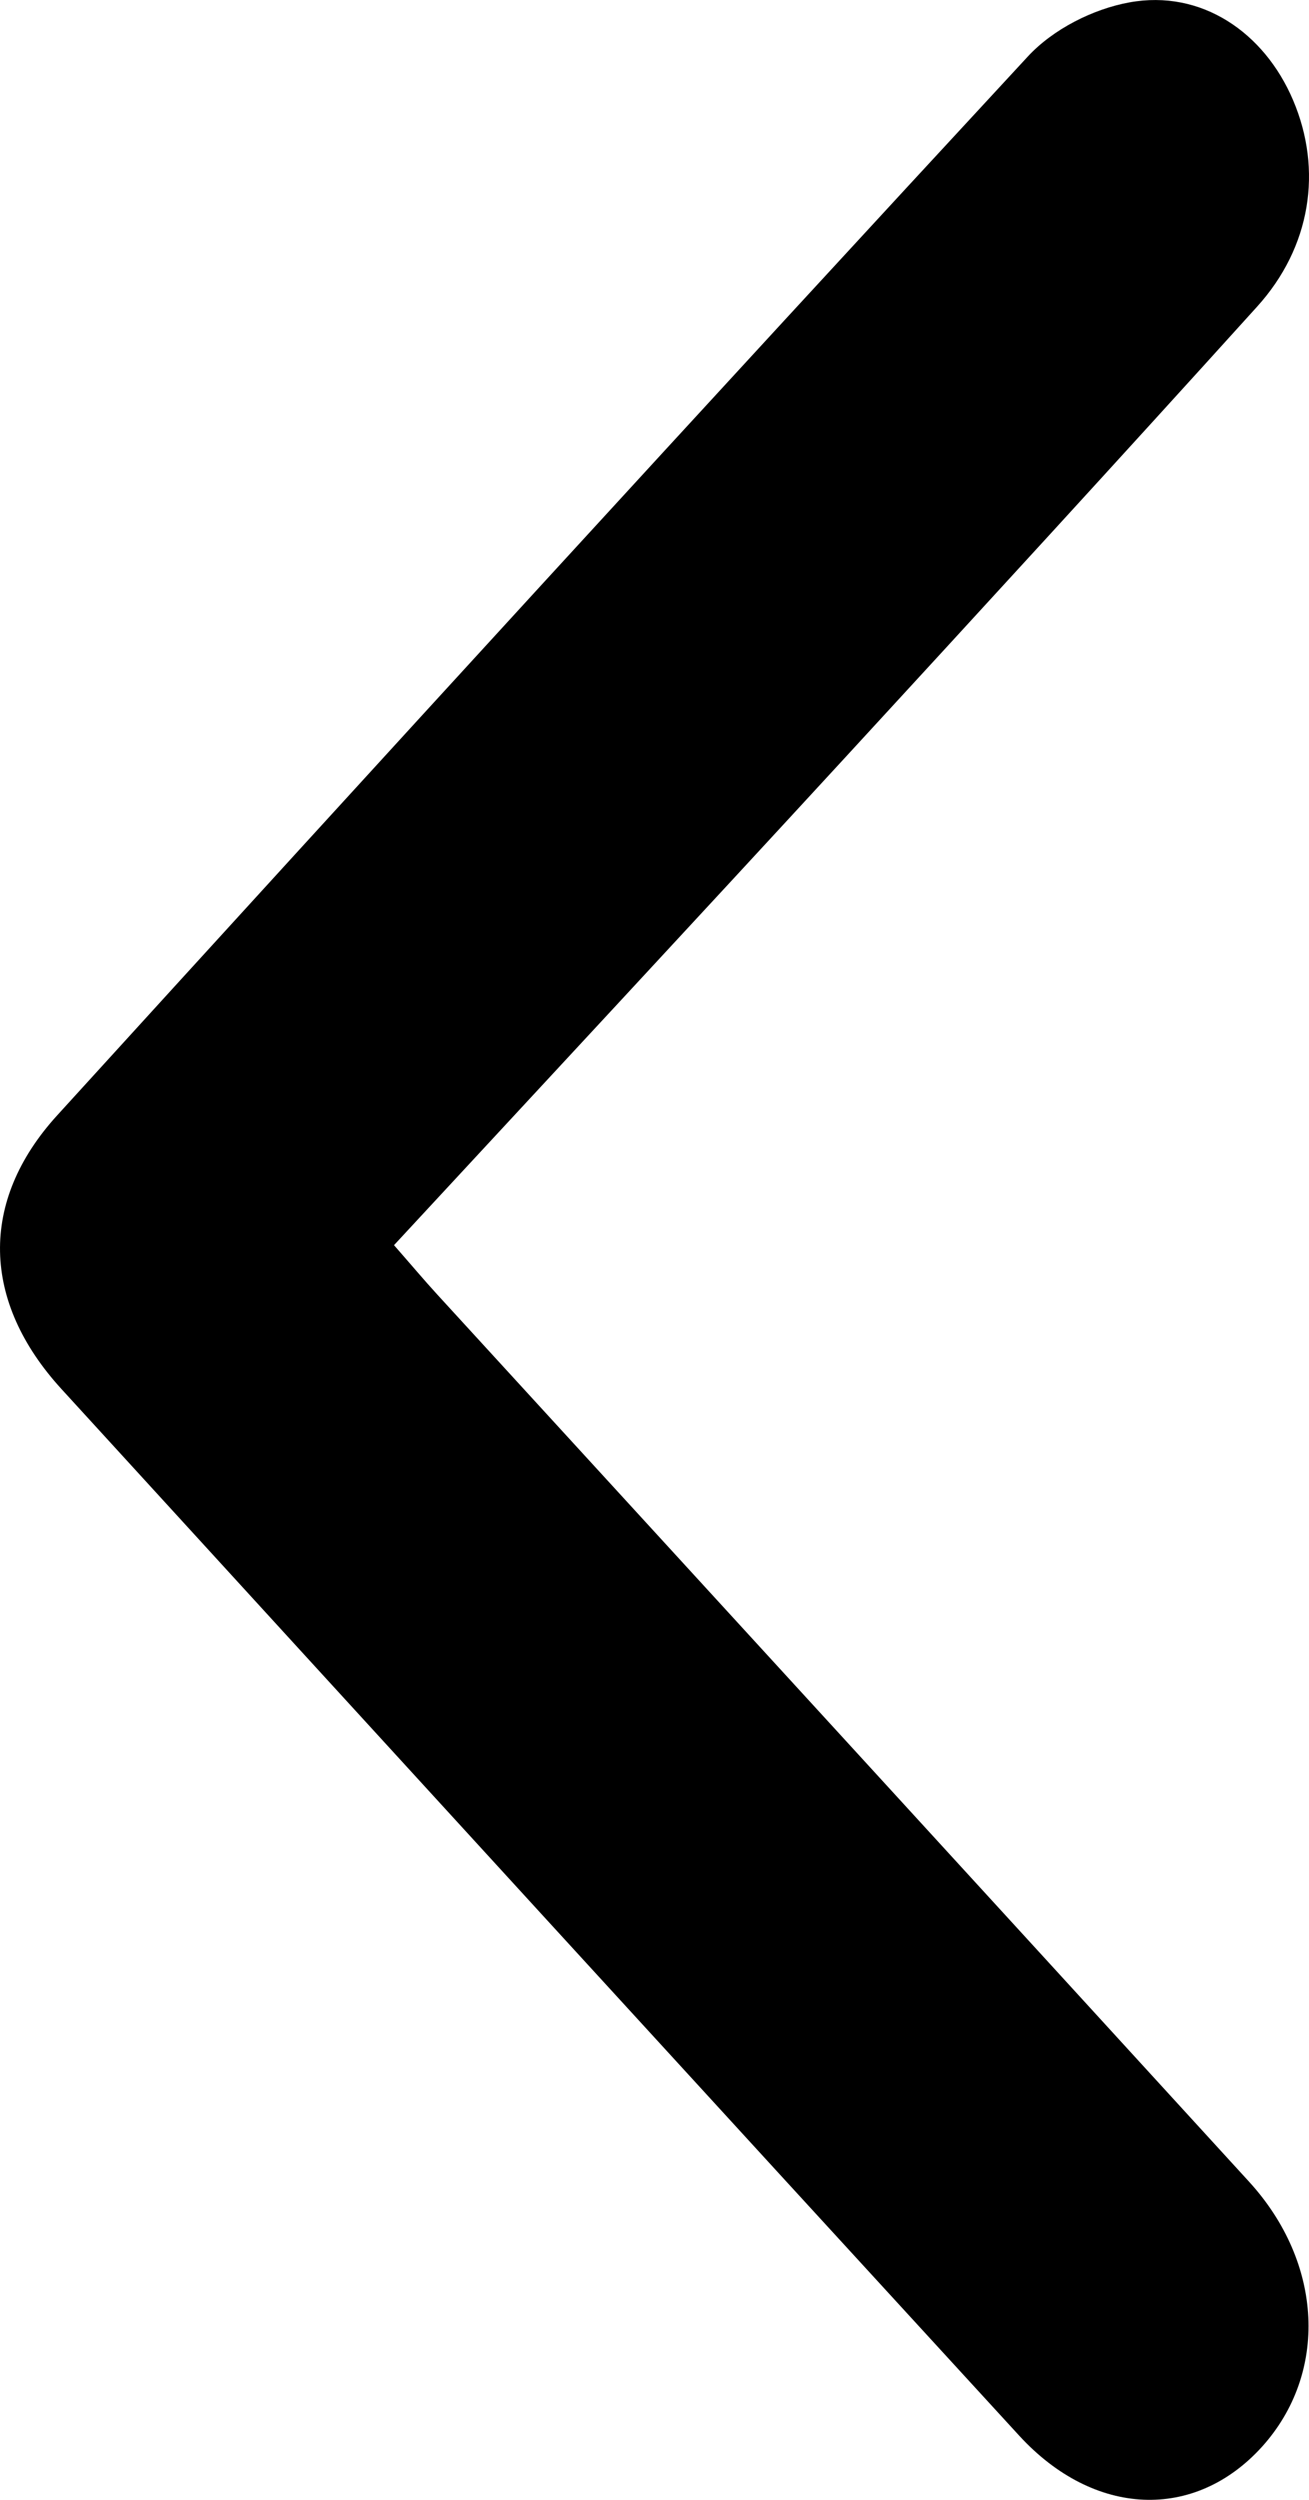 <svg width="11" height="21" viewBox="0 0 11 21" fill="none" xmlns="http://www.w3.org/2000/svg">
<path d="M3.311 10.46C4.582 9.088 5.838 7.737 7.088 6.379C8.25 5.116 9.411 3.851 10.563 2.577C11.017 2.076 11.116 1.428 10.866 0.841C10.623 0.27 10.094 -0.09 9.491 0.02C9.188 0.075 8.851 0.243 8.636 0.476C5.905 3.427 3.189 6.395 0.48 9.37C-0.179 10.094 -0.152 10.937 0.516 11.668C3.197 14.601 5.879 17.533 8.565 20.461C9.195 21.147 10.04 21.178 10.605 20.554C11.162 19.937 11.122 19.012 10.496 18.327C8.223 15.84 5.948 13.357 3.673 10.873C3.564 10.754 3.46 10.63 3.311 10.46Z" fill="black"/>
</svg>
